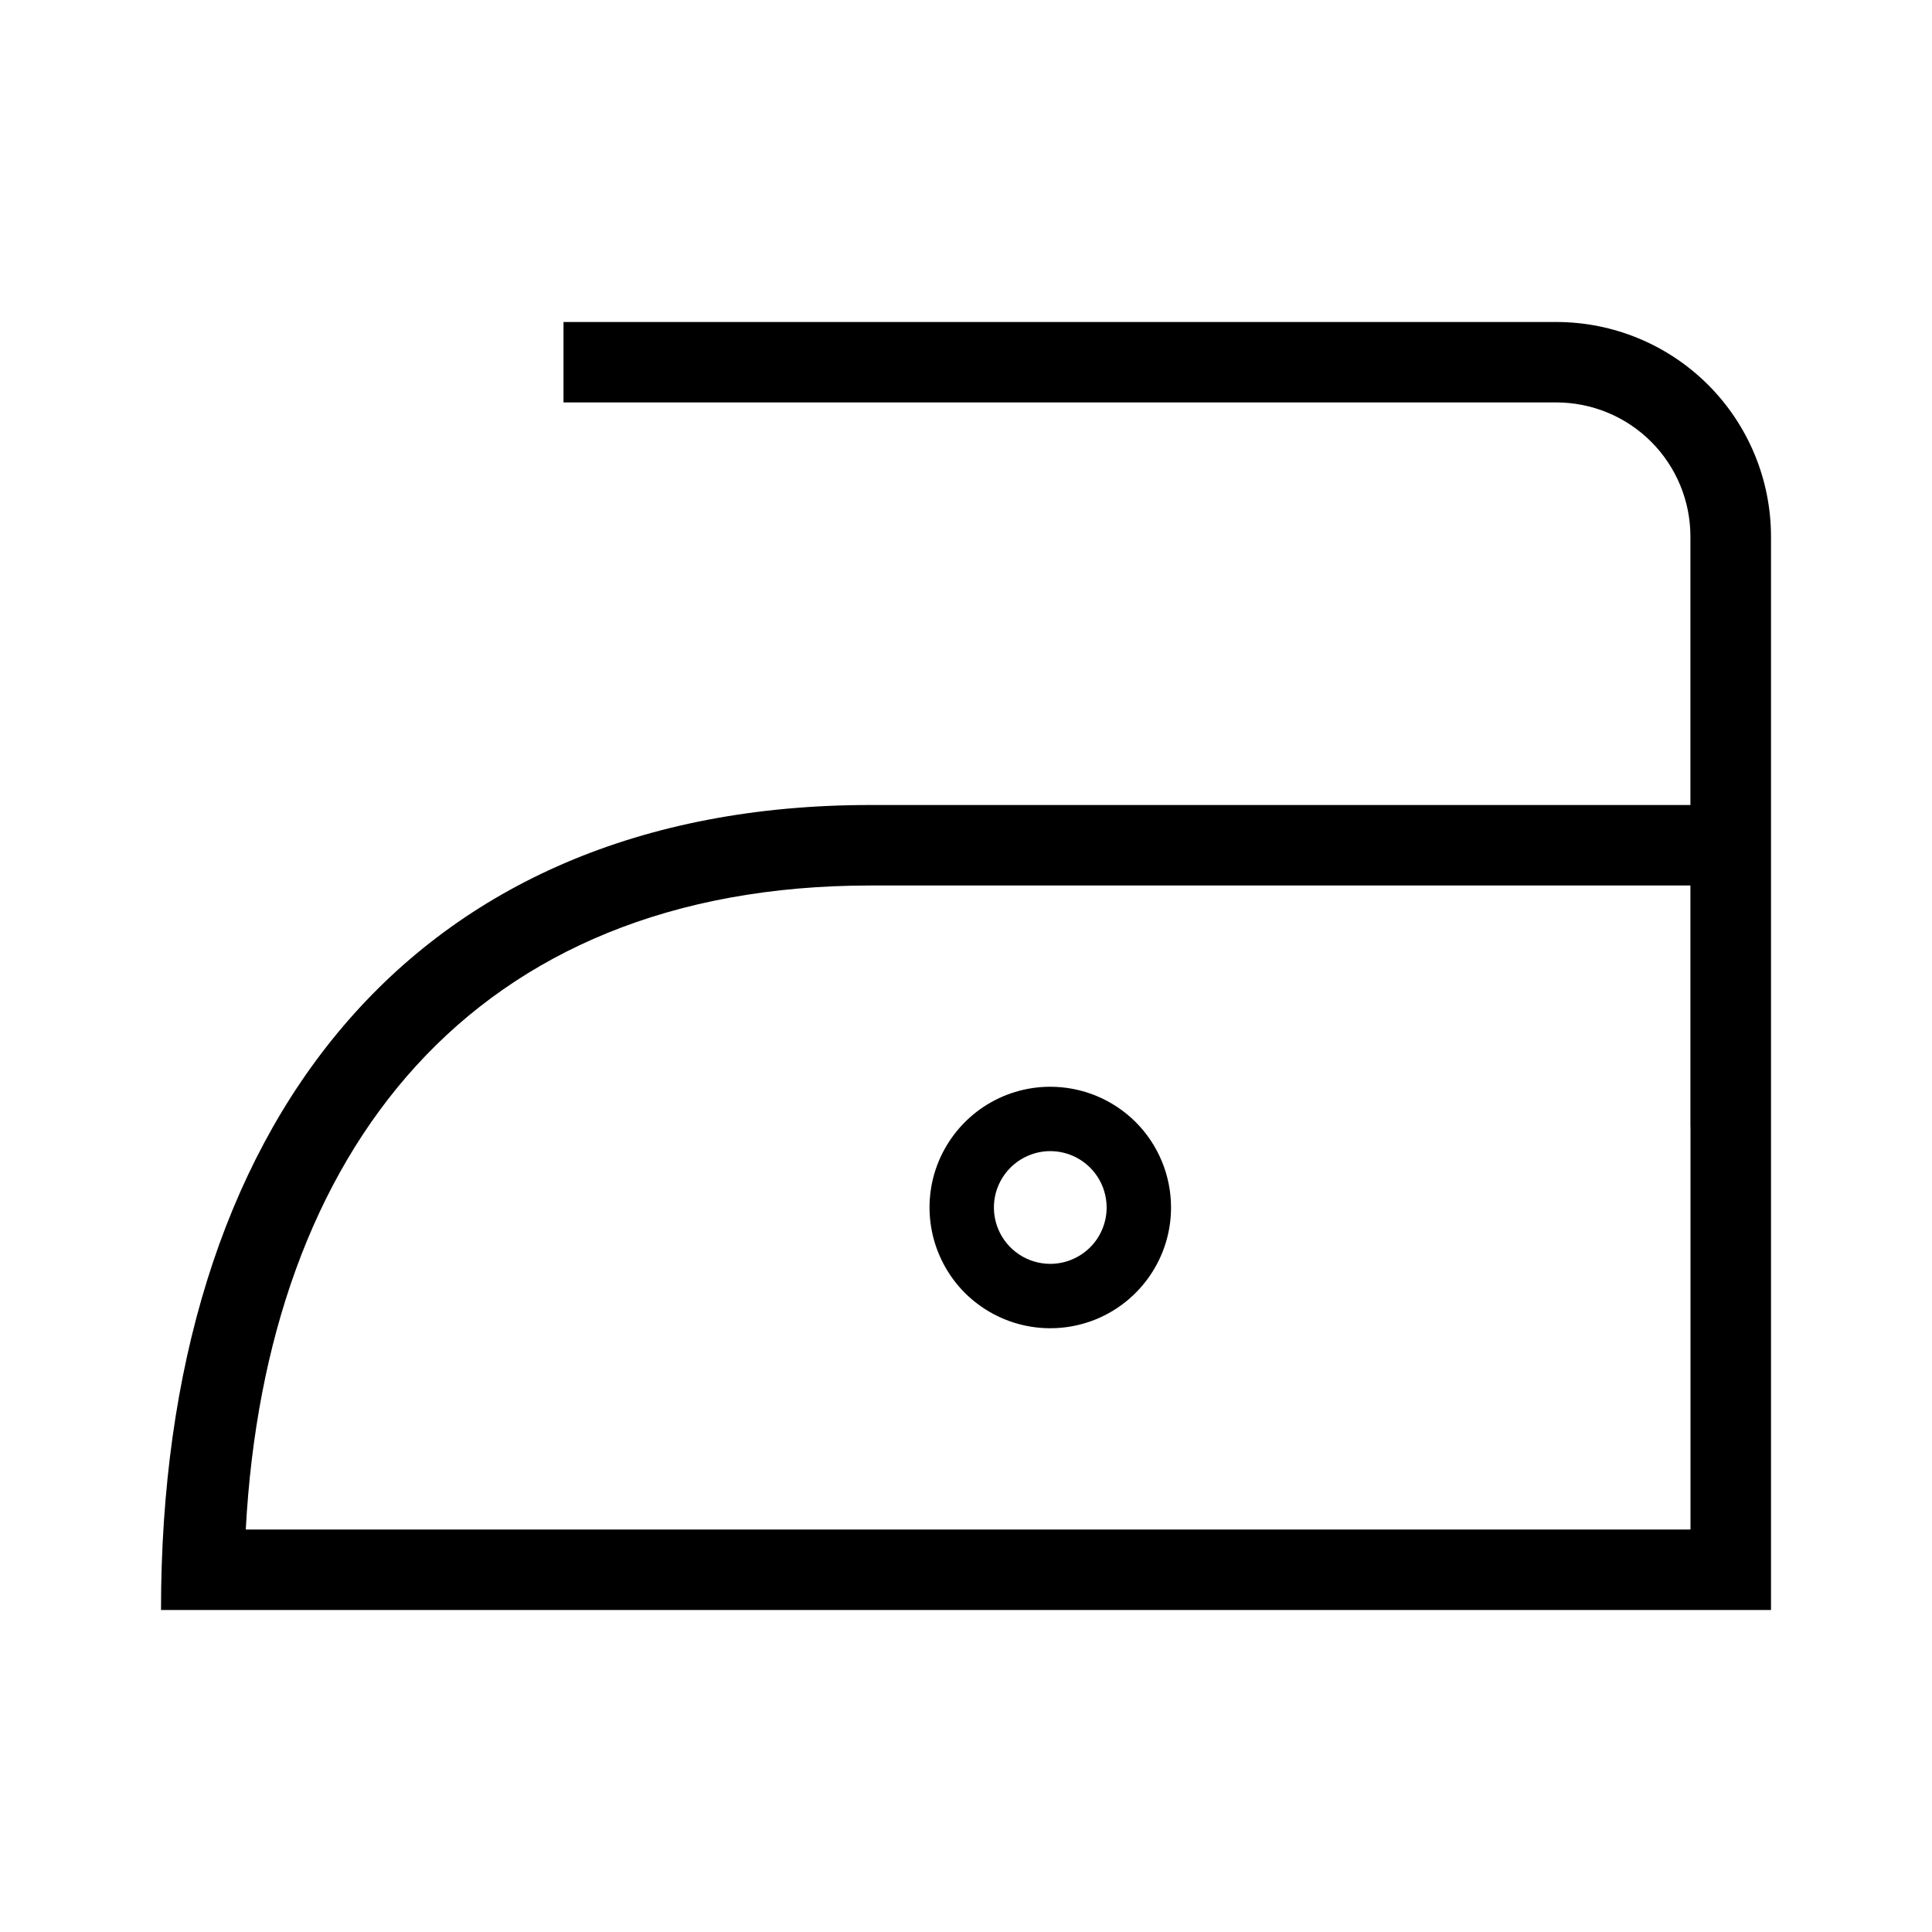 <svg width="24" height="24" viewBox="0 0 24 24" fill="none" xmlns="http://www.w3.org/2000/svg">
<path d="M19.333 4H7V4.999H19.332C19.774 4.999 20.198 5.174 20.511 5.487C20.823 5.799 20.999 6.223 20.999 6.665V10H10.812C5.094 10 2 14 2 20H22V6.667C22 5.959 21.719 5.281 21.219 4.781C20.719 4.281 20.041 4 19.333 4ZM21 19H3.053C3.306 14.299 5.864 11 10.812 11H20.999V14H21V19ZM13.047 13.5C12.75 13.5 12.46 13.588 12.213 13.753C11.967 13.918 11.775 14.152 11.661 14.426C11.547 14.7 11.518 15.002 11.576 15.293C11.634 15.584 11.777 15.851 11.986 16.061C12.196 16.27 12.463 16.413 12.754 16.471C13.045 16.529 13.347 16.499 13.621 16.386C13.895 16.272 14.129 16.08 14.294 15.833C14.459 15.587 14.547 15.297 14.547 15C14.547 14.602 14.389 14.221 14.108 13.939C13.826 13.658 13.445 13.5 13.047 13.5ZM13.047 15.7C12.909 15.7 12.773 15.659 12.658 15.582C12.543 15.505 12.453 15.396 12.4 15.268C12.347 15.14 12.333 14.999 12.36 14.863C12.387 14.728 12.454 14.603 12.552 14.505C12.65 14.407 12.774 14.341 12.91 14.313C13.046 14.286 13.187 14.3 13.315 14.353C13.443 14.406 13.552 14.496 13.629 14.611C13.706 14.726 13.747 14.862 13.747 15C13.747 15.186 13.673 15.364 13.542 15.495C13.41 15.626 13.232 15.7 13.047 15.7Z" fill="black"/>
</svg>
